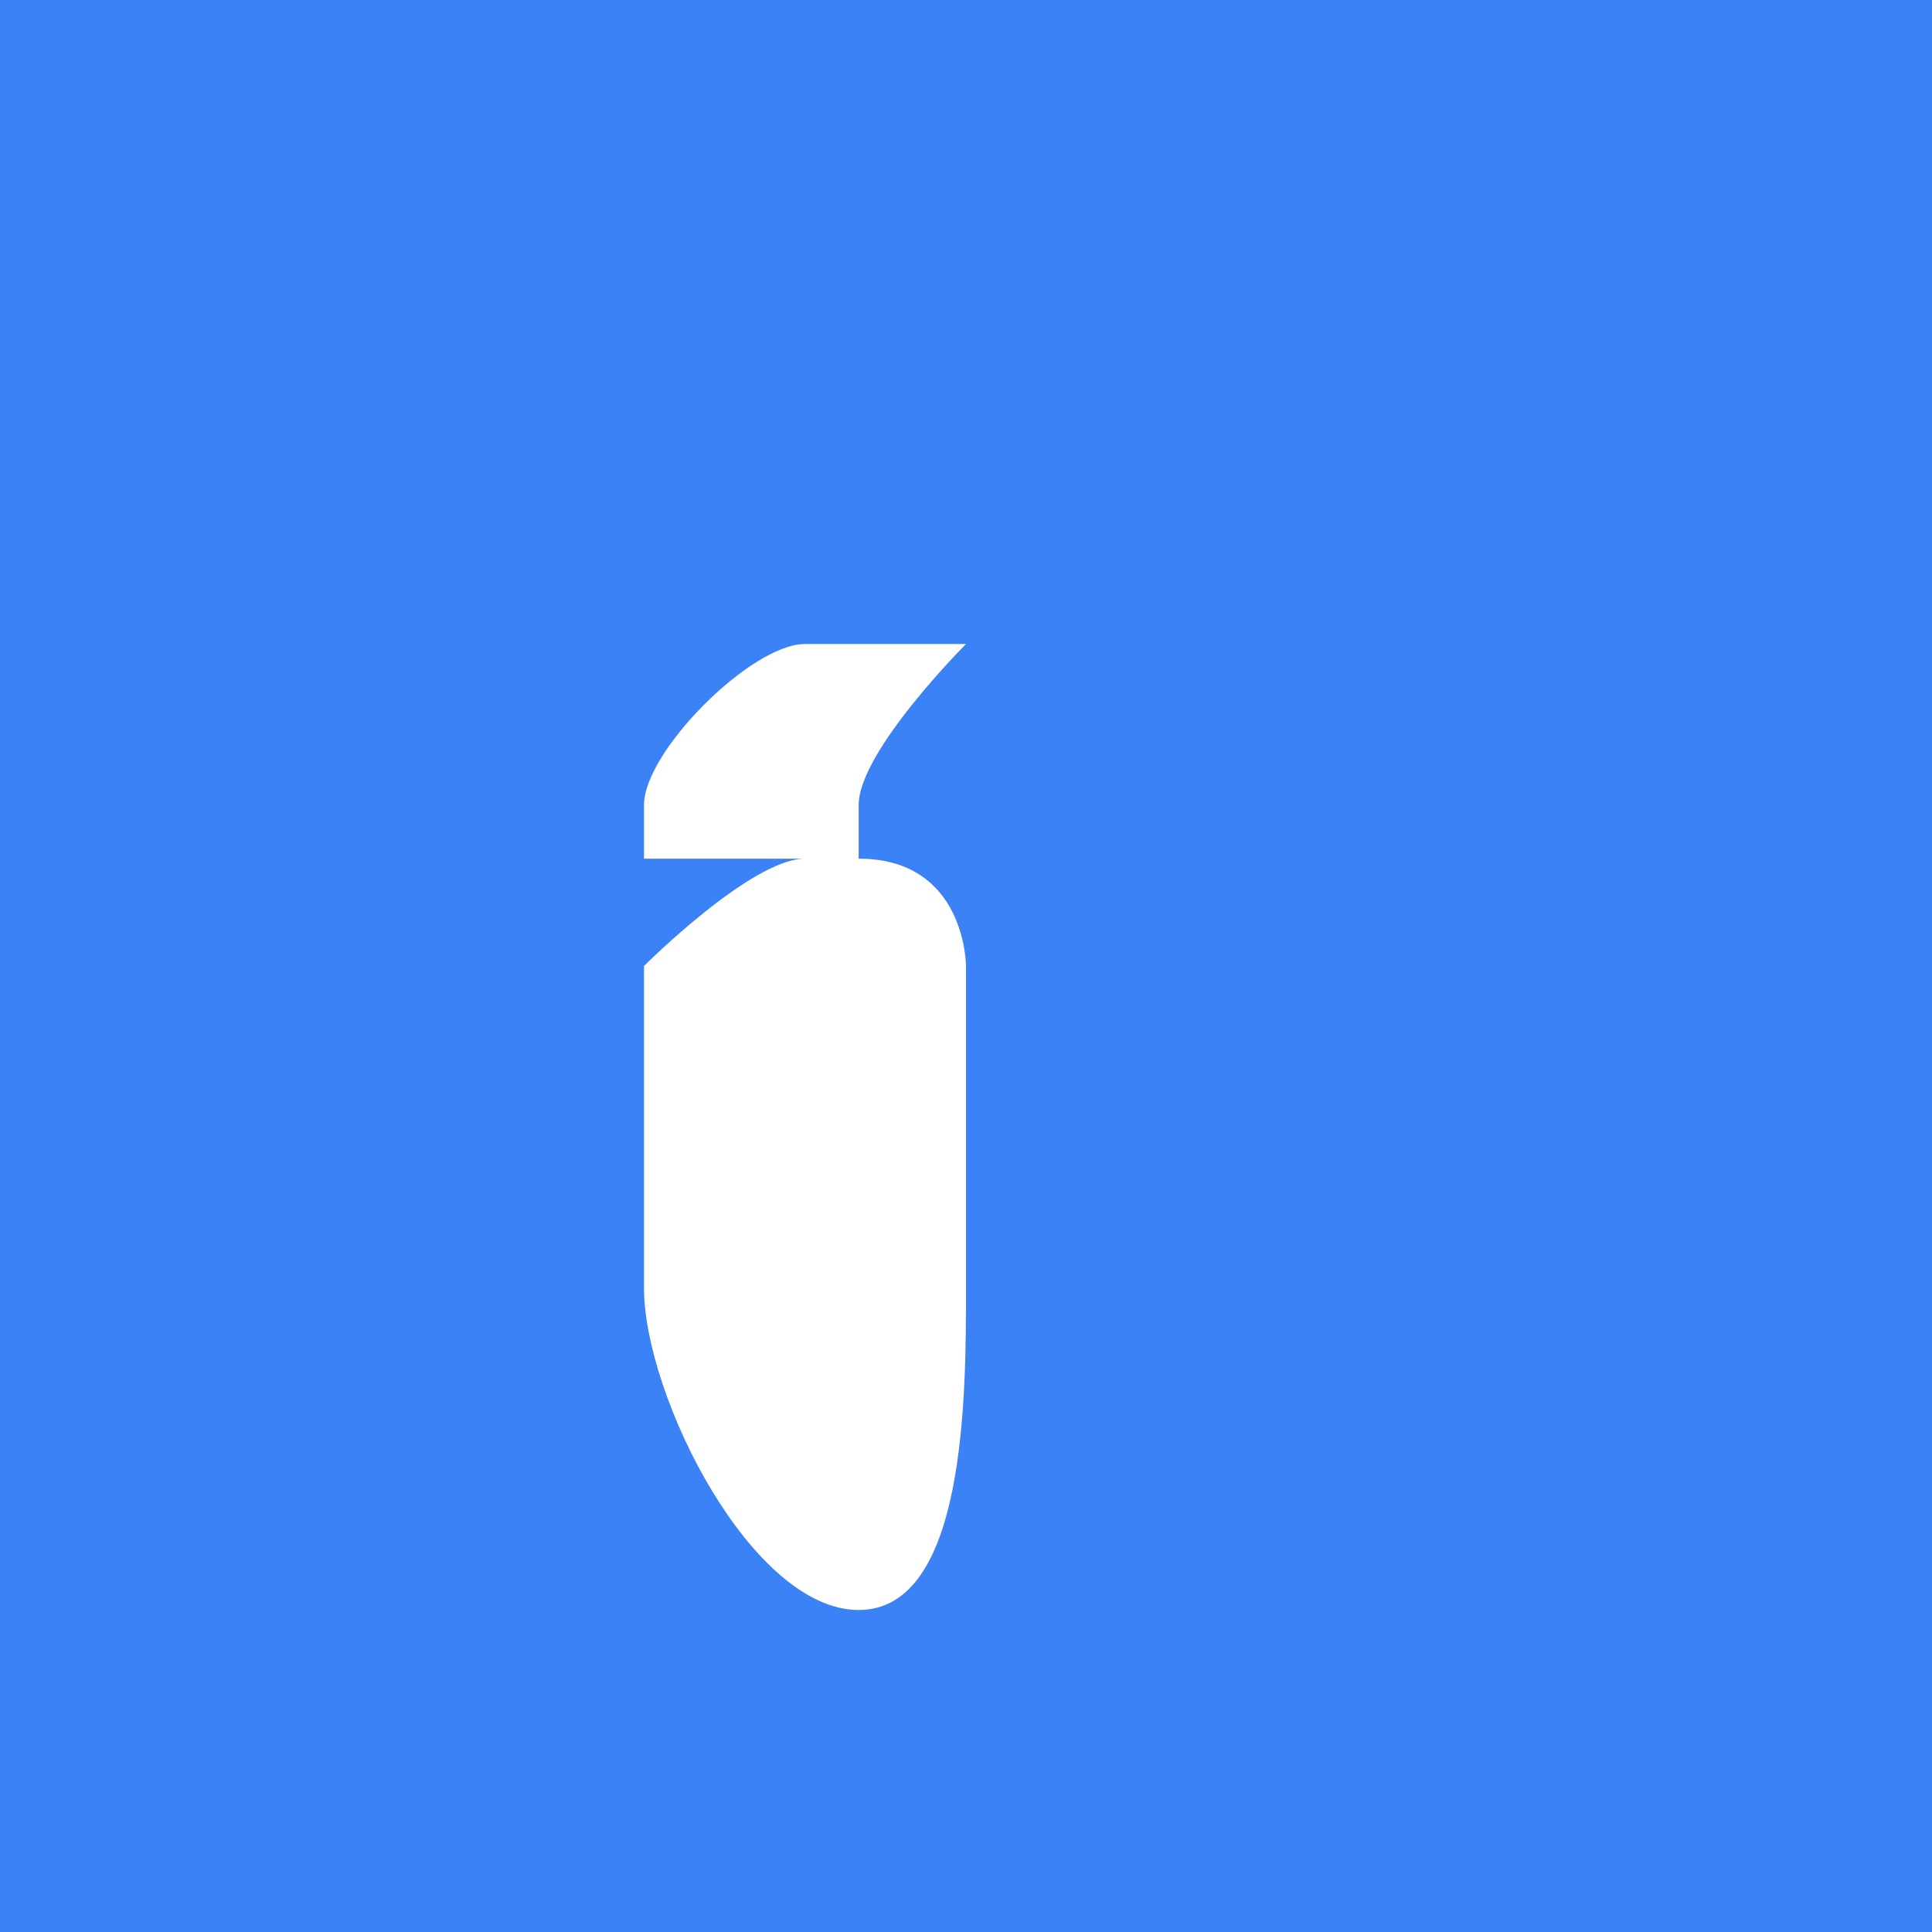 <svg width="192" height="192" xmlns="http://www.w3.org/2000/svg">
  <rect width="192" height="192" fill="#3B82F6"/>
  <g transform="translate(64, 64)">
    <path d="M16 0C10.667 0 0 10.667 0 16V21.333H21.333C32 21.333 32 32 32 32V64C32 74.667 32 96 21.333 96H21.333C10.667 96 0 74.667 0 64V32C0 32 10.667 21.333 16 21.333H21.333V16C21.333 10.667 32 0 32 0Z" fill="white"/>
    <circle cx="21.333" cy="53.333" r="5.333" fill="white"/>
  </g>
</svg>